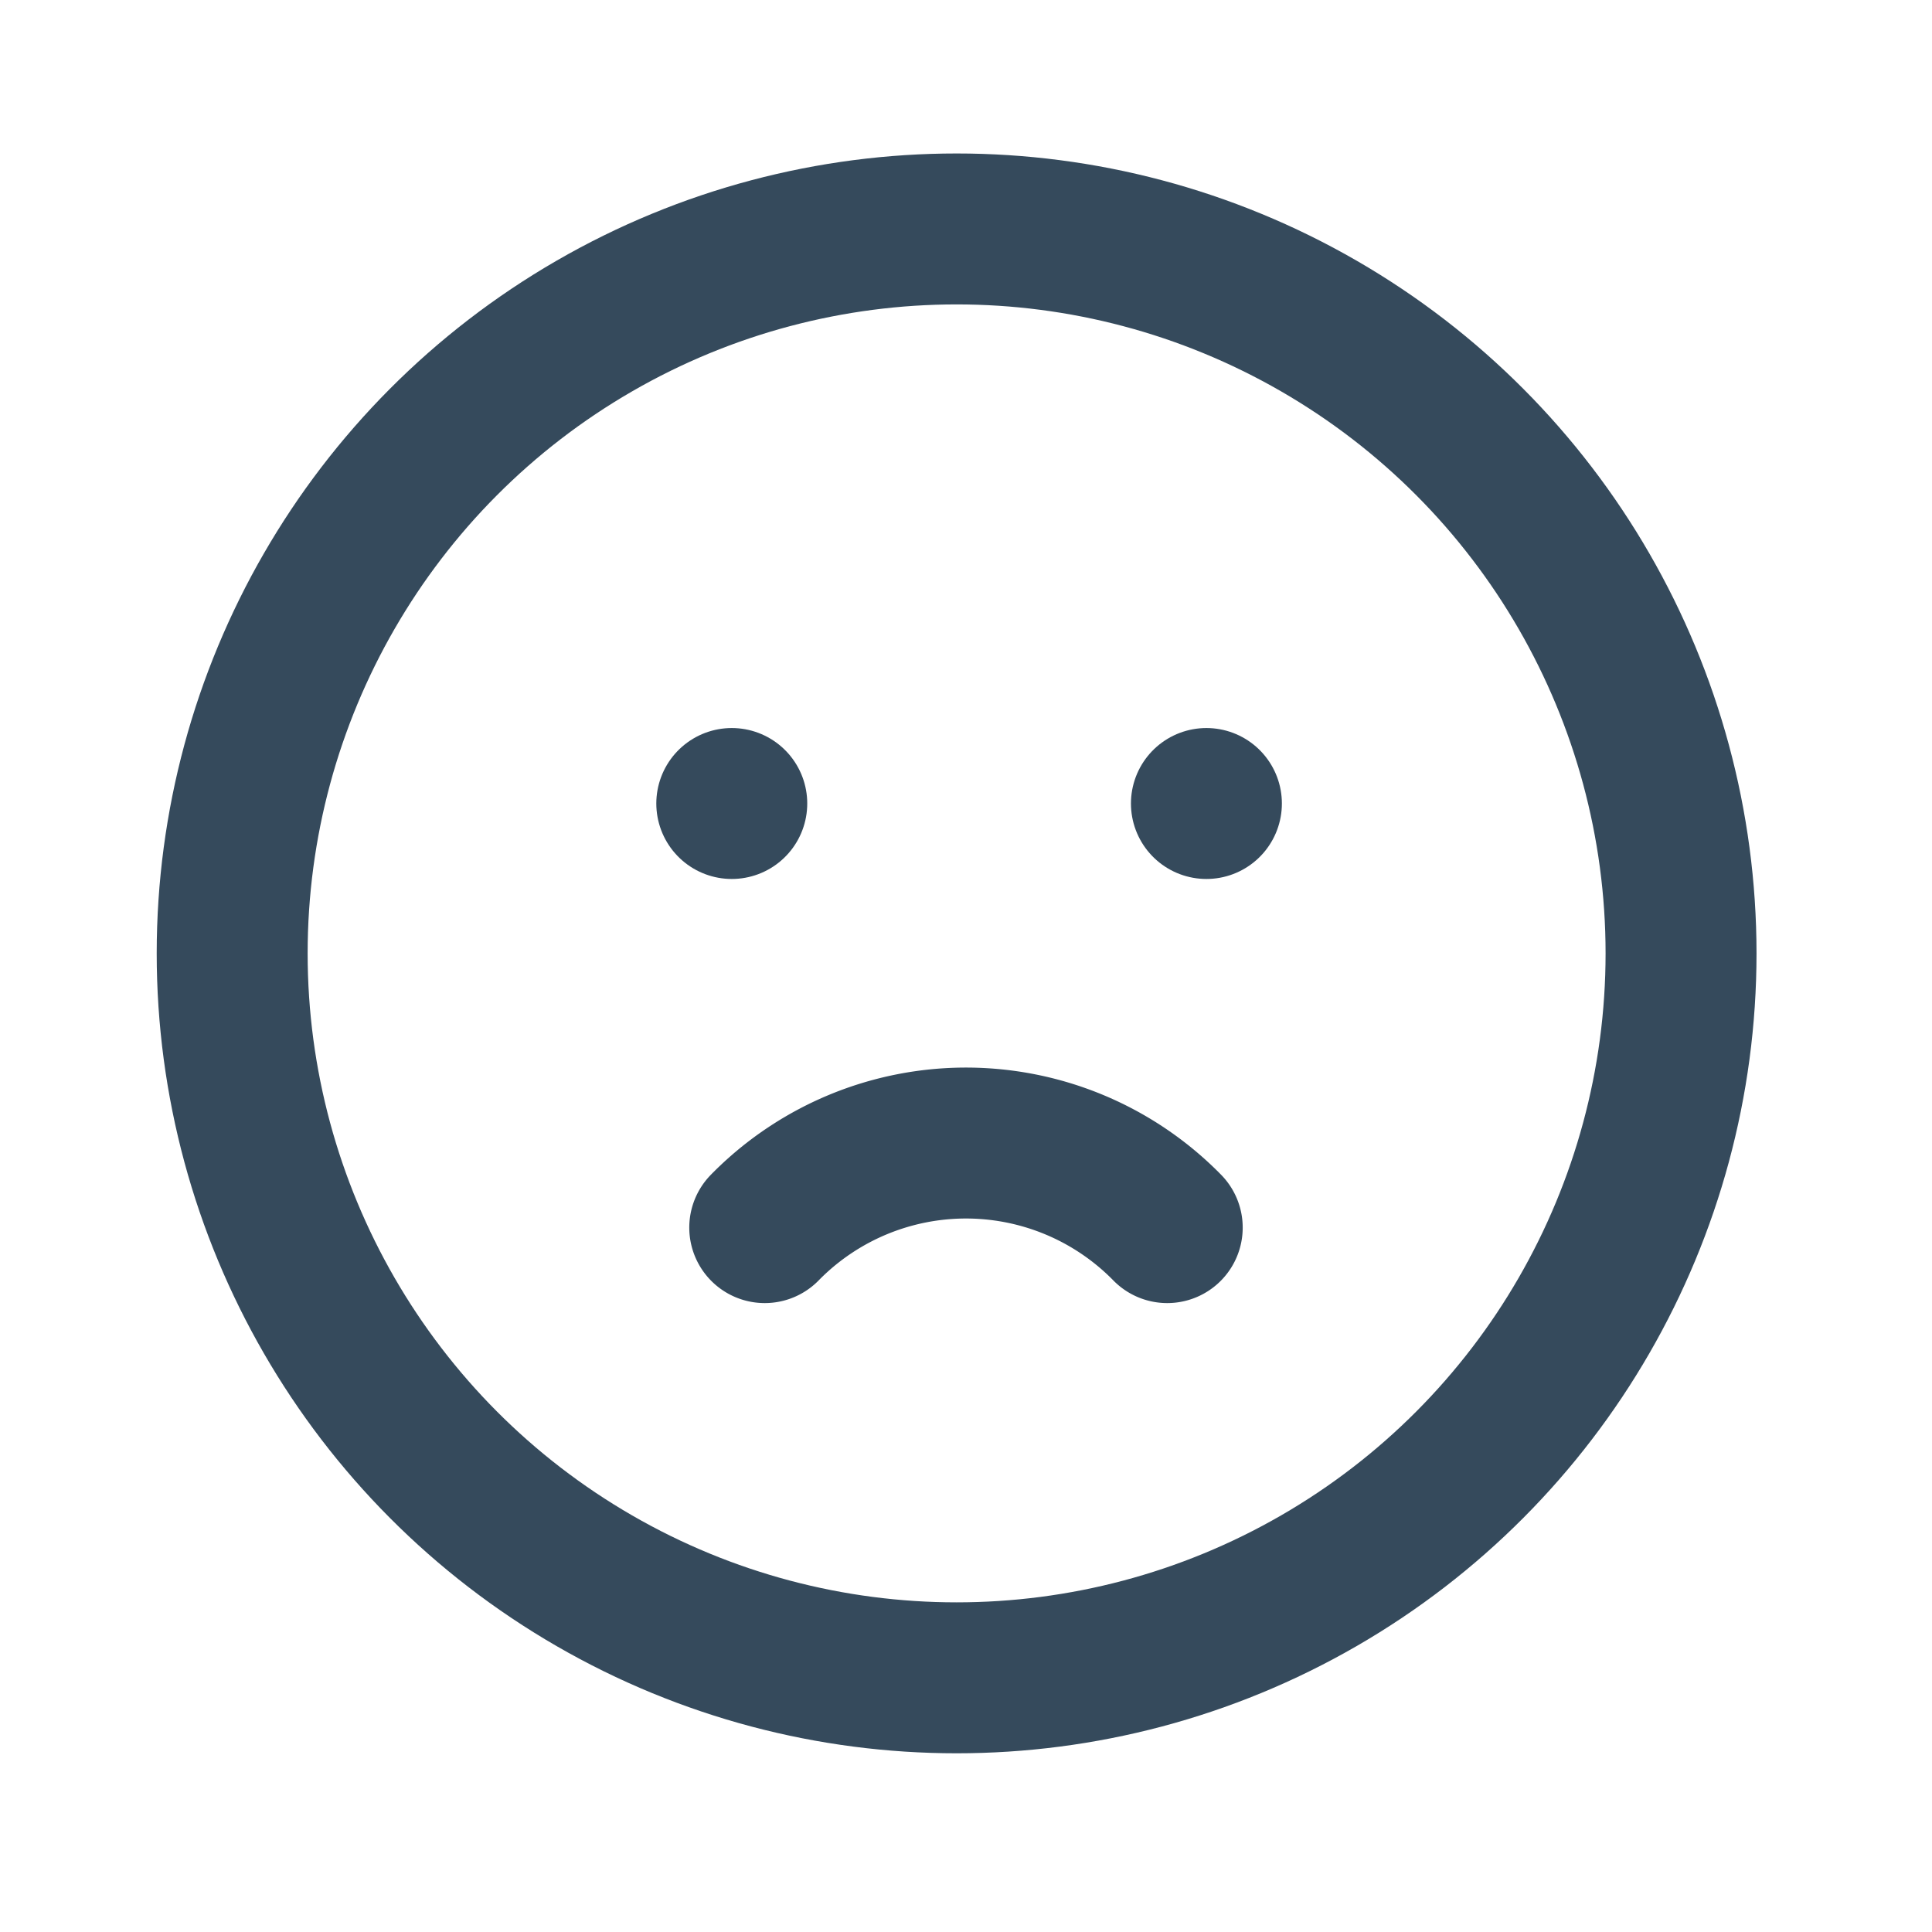 <svg id="mood-sad" xmlns="http://www.w3.org/2000/svg" width="64" height="64" viewBox="0 0 64 64">
  <path id="Path_2768" data-name="Path 2768" d="M0,0H64V64H0Z" fill="none"/>
  <circle id="Ellipse_418" data-name="Ellipse 418" cx="23.998" cy="23.998" r="23.998" transform="translate(7.691 7.584)" fill="none" stroke="#354a5c" stroke-linecap="round" stroke-linejoin="round" stroke-width="5"/>
  <line id="Line_1389" data-name="Line 1389" transform="translate(24.241 26.617)" fill="none" stroke="#354a5c" stroke-linecap="round" stroke-linejoin="round" stroke-width="5"/>
  <line id="Line_1390" data-name="Line 1390" transform="translate(39.964 26.617)" fill="none" stroke="#354a5c" stroke-linecap="round" stroke-linejoin="round" stroke-width="5"/>
  <path id="Path_2769" data-name="Path 2769" d="M9.5,17a9.333,9.333,0,0,1,13.333,0" transform="translate(15.833 23.666)" fill="none" stroke="#354a5c" stroke-linecap="round" stroke-linejoin="round" stroke-width="5"/>
</svg>
